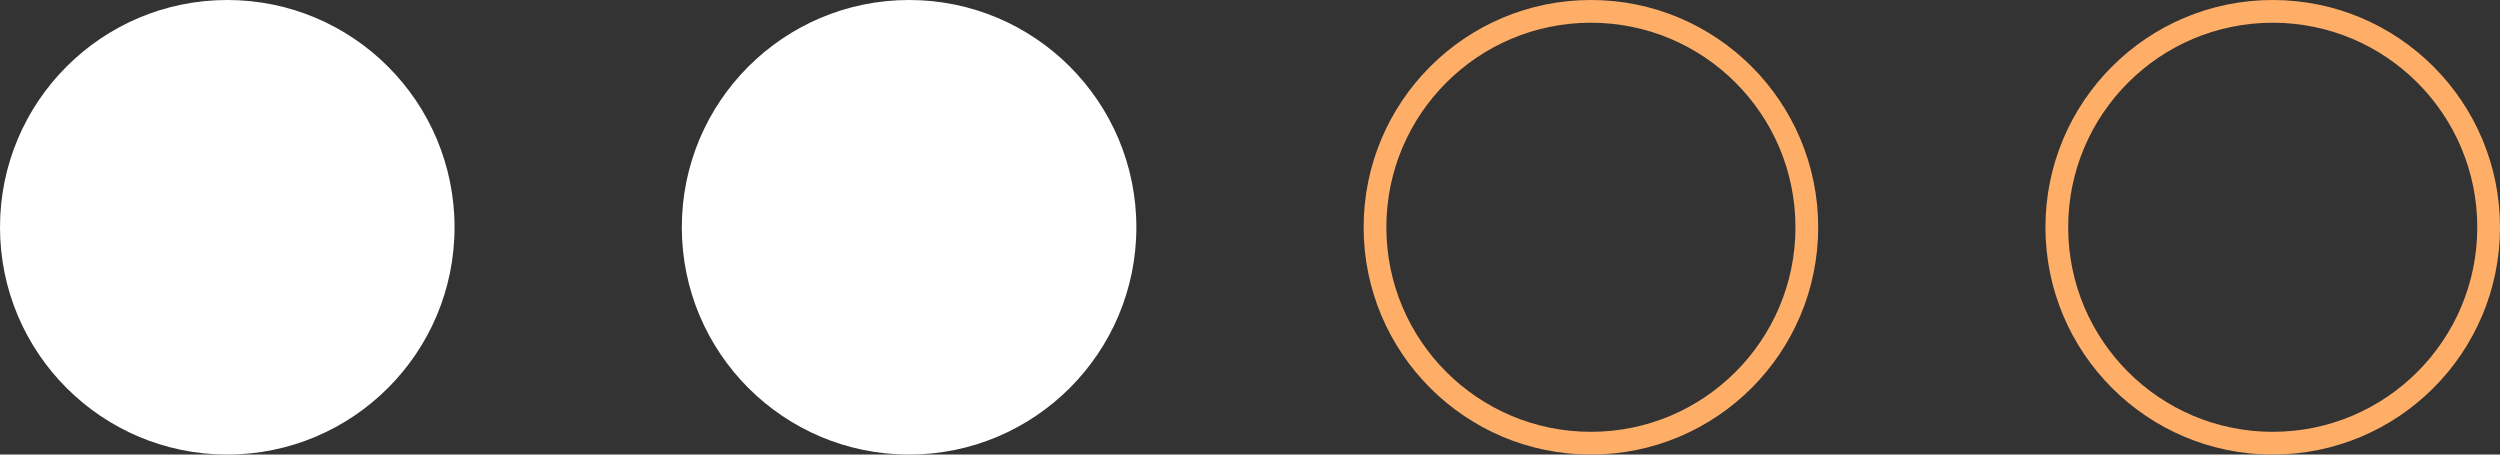 <svg width="110" height="20" viewBox="0 0 110 20" fill="none" xmlns="http://www.w3.org/2000/svg">
<rect x="0" y="0" width="110" height="20" fill="#333333" stroke="none"/>
<circle cx="10" cy="10" r="10" fill="white"/>
<path d="M50 10C50 15.523 45.523 20 40 20C34.477 20 30 15.523 30 10C30 4.477 34.477 0 40 0C45.523 0 50 4.477 50 10Z" fill="white"/>
<path d="M79.5 10C79.5 15.247 75.247 19.5 70 19.5C64.753 19.5 60.5 15.247 60.5 10C60.5 4.753 64.753 0.5 70 0.5C75.247 0.5 79.5 4.753 79.5 10Z" stroke="#FFAE68"/>
<path d="M109.5 10C109.5 15.247 105.247 19.5 100 19.5C94.753 19.5 90.5 15.247 90.5 10C90.5 4.753 94.753 0.5 100 0.5C105.247 0.5 109.5 4.753 109.5 10Z" stroke="#FFAE68"/>
</svg>
